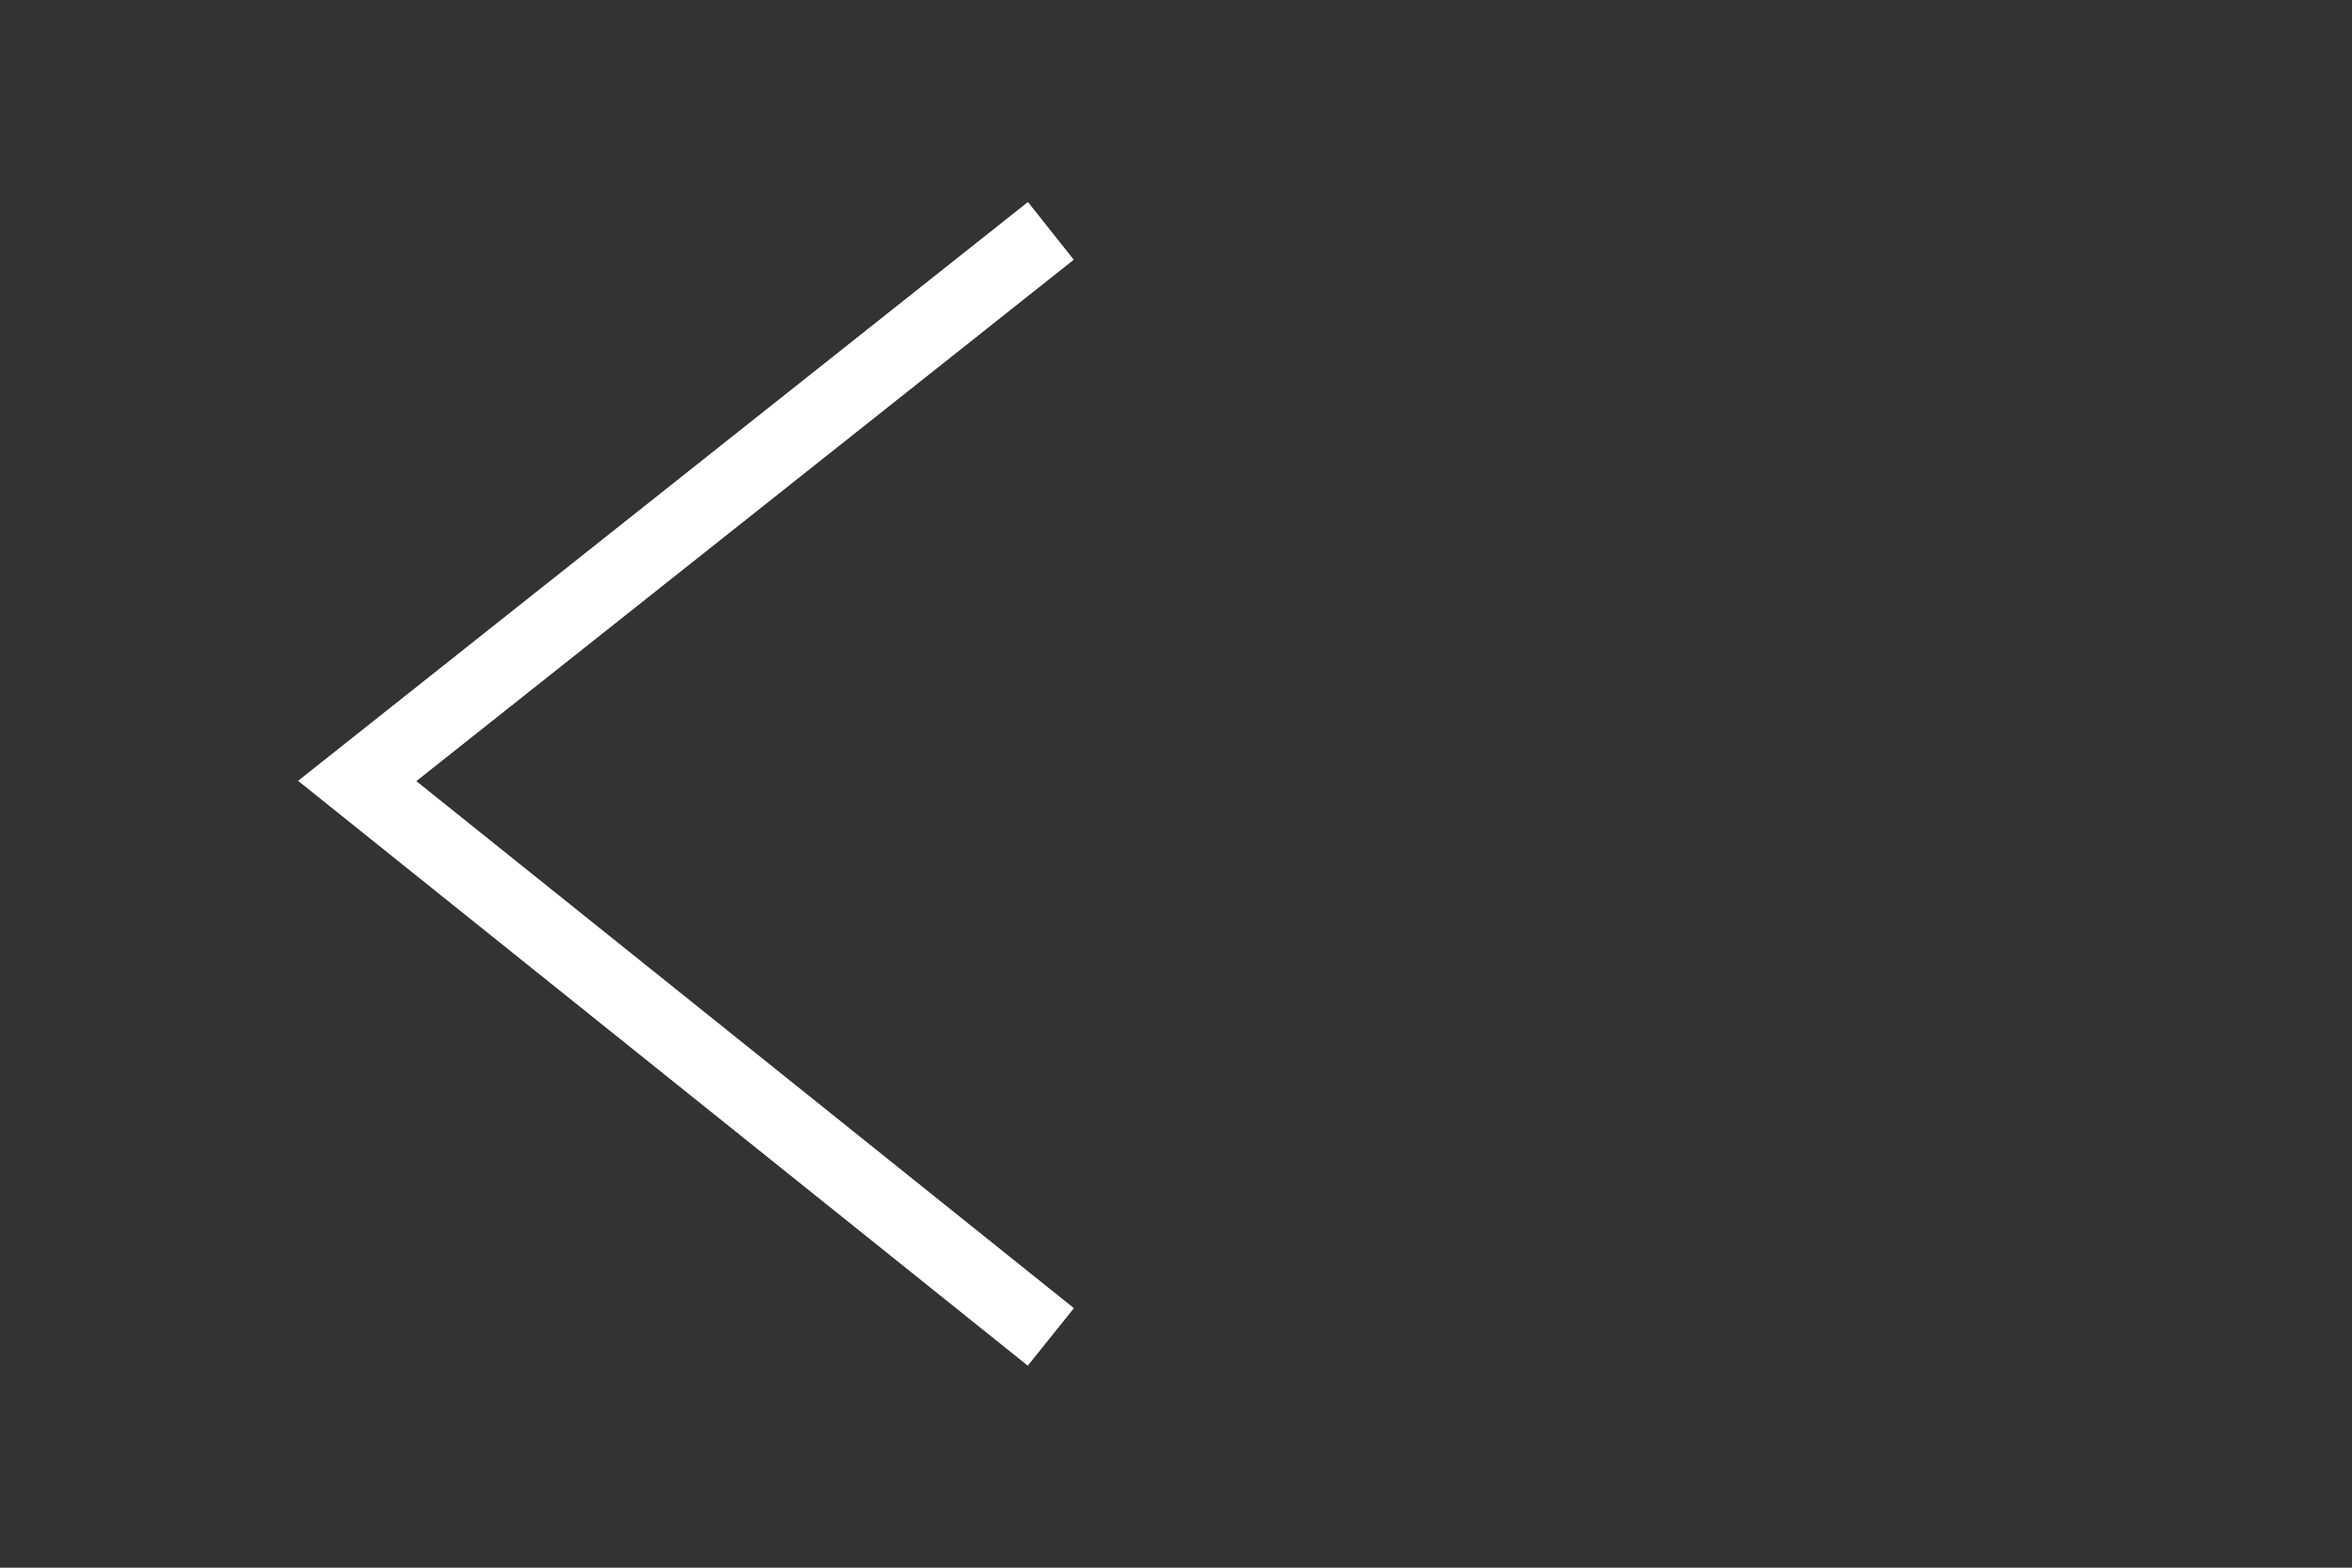 <svg xmlns:svg="http://www.w3.org/2000/svg" xmlns="http://www.w3.org/2000/svg" width="96" height="64" viewBox="0 0 96 64" version="1.1">
  <rect x="0" y="0" width="96" height="64" fill="#333333" stroke="none"/>
  <g transform="translate(-3.683,-996.36)" id="Back">
    <path d="m46.571 1005.788-28.308 22.455 28.308 22.693" style="fill:none;stroke-width:3;stroke:#ccc"/>
  </g>
  <g transform="translate(-3.683,-996.36)" id="Front">
    <path d="m46.571 1005.788-28.308 22.455 28.308 22.693" style="fill:none;stroke-width:3;stroke:#fff"/>
  </g>
</svg>
